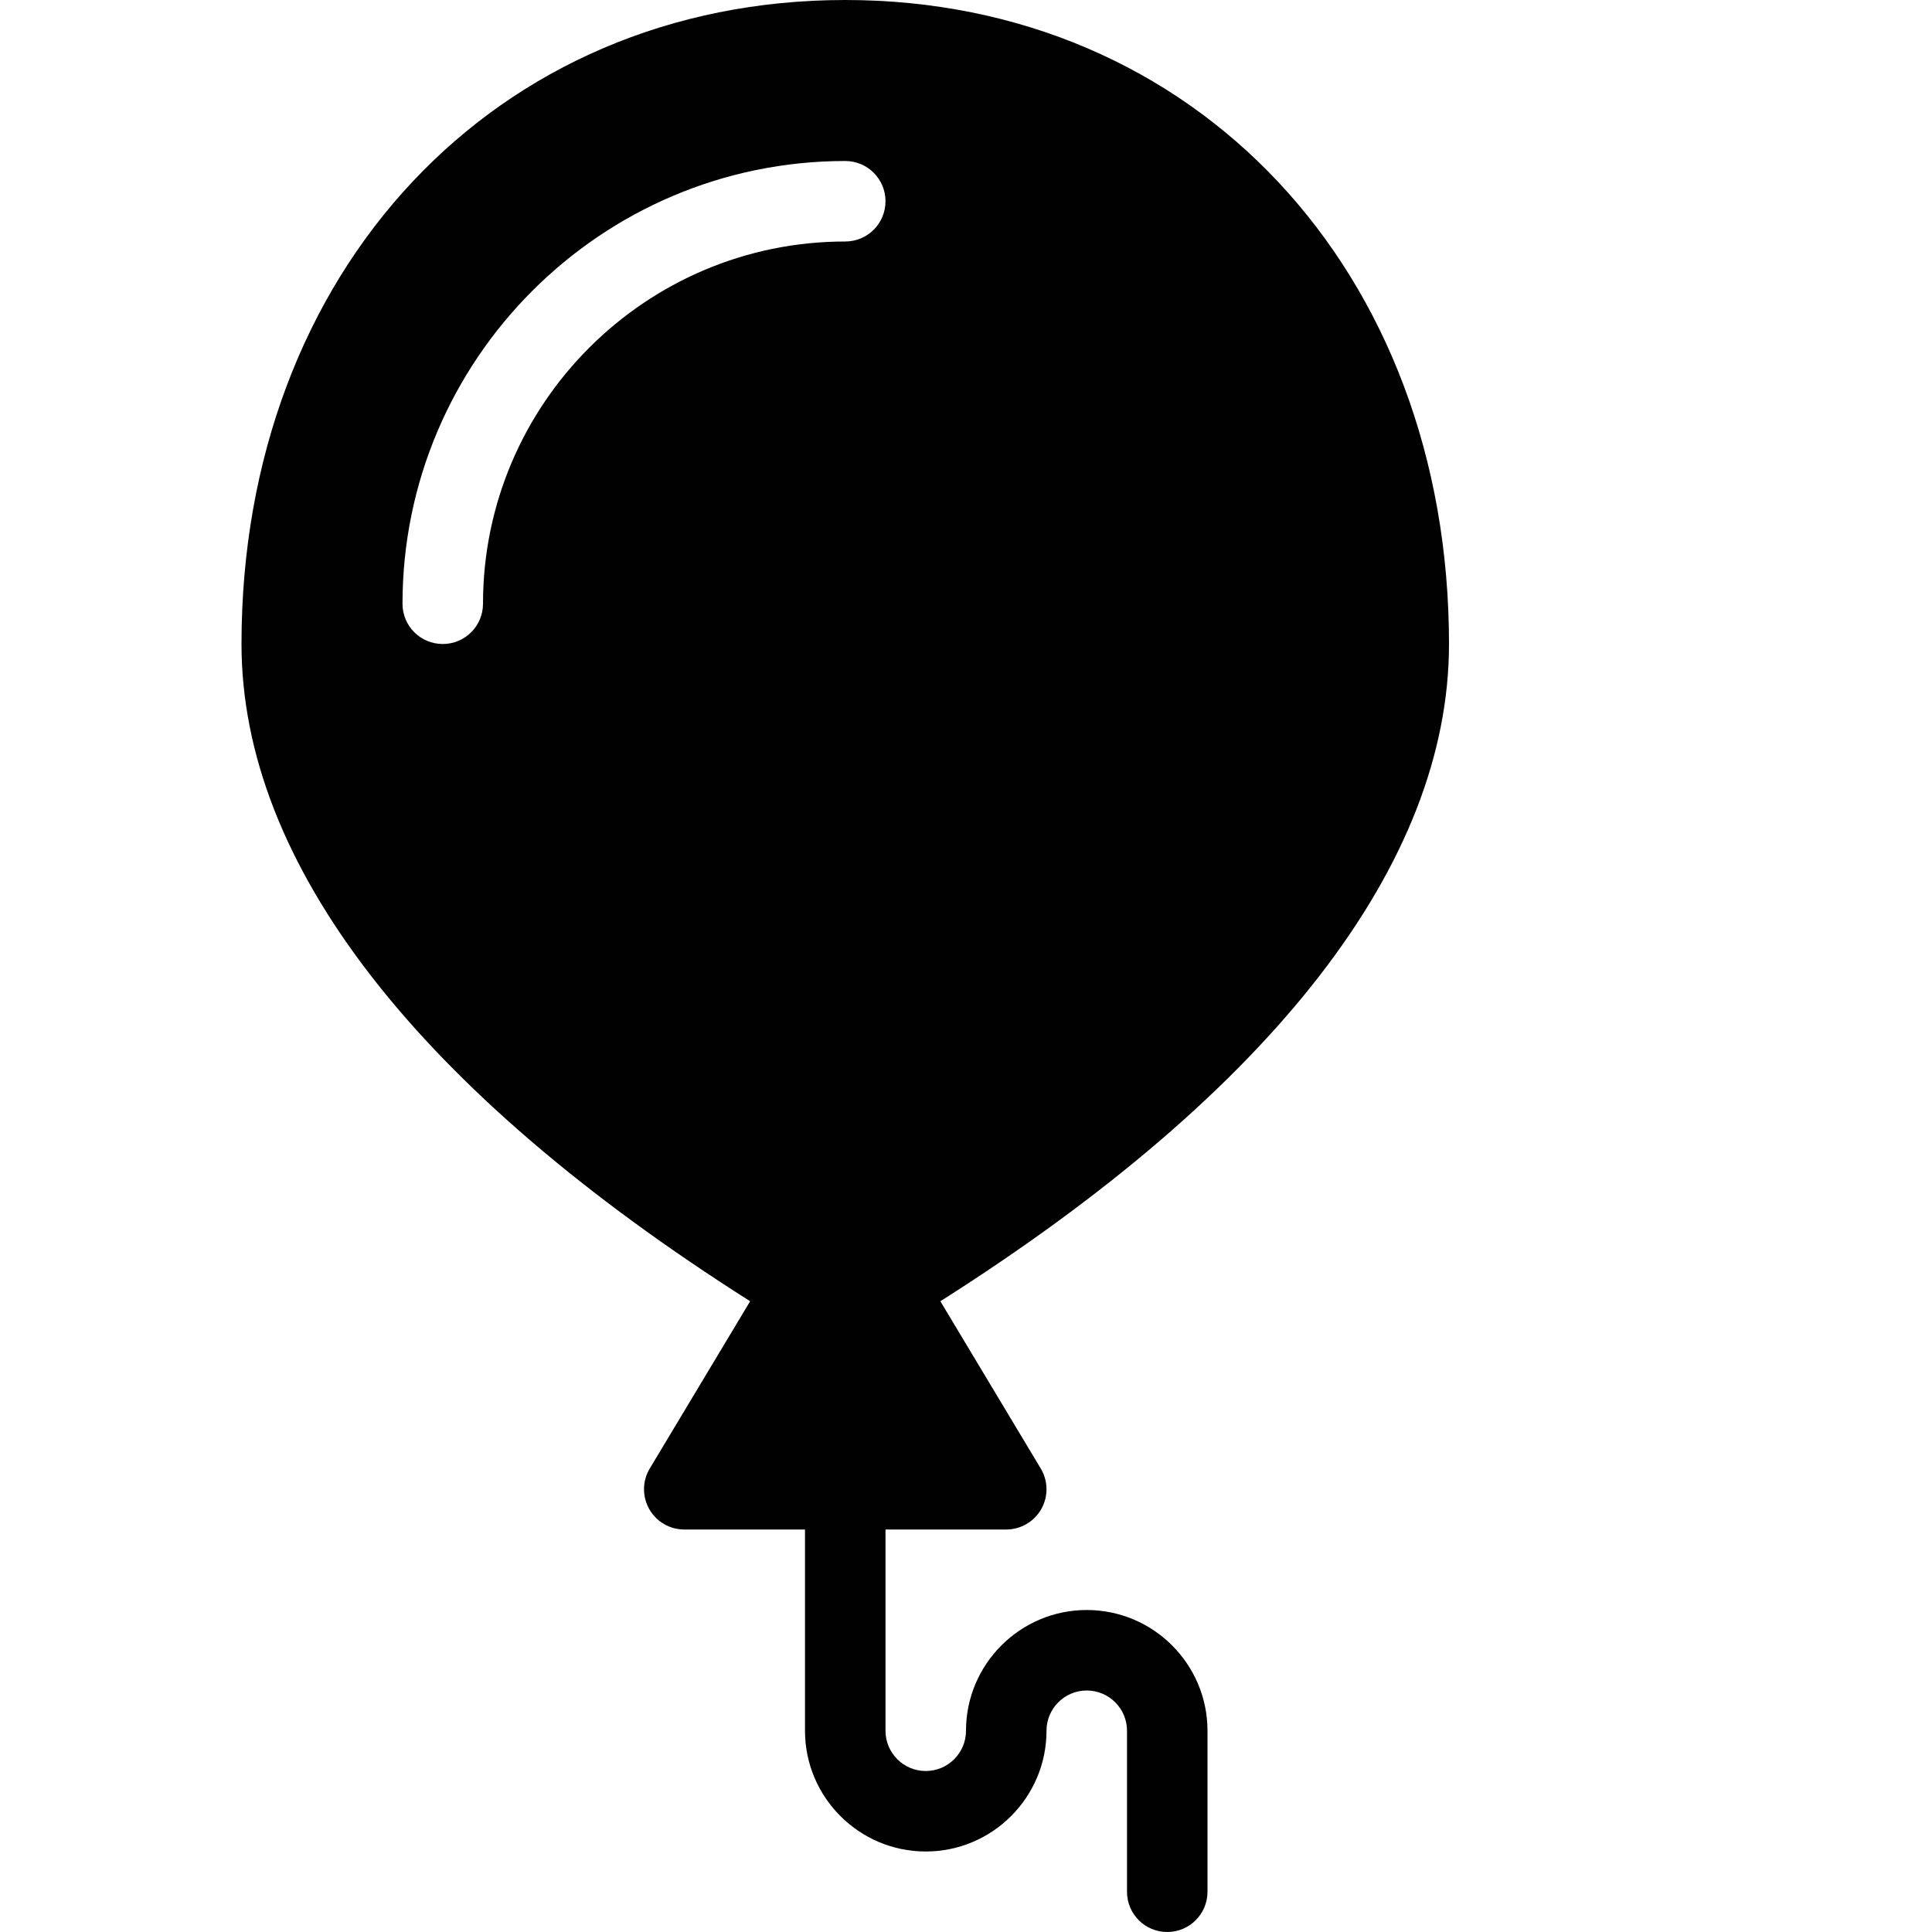<?xml version="1.0" encoding="utf-8"?>
<!-- Generator: Adobe Illustrator 17.0.0, SVG Export Plug-In . SVG Version: 6.00 Build 0)  -->
<!DOCTYPE svg PUBLIC "-//W3C//DTD SVG 1.1//EN" "http://www.w3.org/Graphics/SVG/1.1/DTD/svg11.dtd">
<svg version="1.1" xmlns="http://www.w3.org/2000/svg" xmlns:xlink="http://www.w3.org/1999/xlink" x="0px" y="0px" width="48px"
	 height="48px" viewBox="0 0 48 48" enable-background="new 0 0 48 48" xml:space="preserve">
<g id="Layer_3">
	<path fill="#010101" d="M36,16c0-9.271-6.309-16-15-16C12.309,0,6,6.729,6,16c0,5.451,4.364,11.084,12.637,16.329l-2.494,4.156
		c-0.186,0.308-0.19,0.693-0.013,1.008C16.308,37.807,16.64,38,17,38h3v5c0,1.654,1.346,3,3,3c1.654,0,3-1.346,3-3
		c0-0.552,0.448-1,1-1c0.552,0,1,0.448,1,1v4c0,0.553,0.447,1,1,1c0.553,0,1-0.447,1-1v-4c0-1.654-1.346-3-3-3c-1.654,0-3,1.346-3,3
		c0,0.552-0.448,1-1,1c-0.552,0-1-0.448-1-1v-5h3c0.36,0,0.692-0.193,0.87-0.507c0.178-0.314,0.173-0.699-0.013-1.008l-2.494-4.156
		C31.636,27.084,36,21.451,36,16z M21,6c-4.963,0-9,4.037-9,9c0,0.553-0.447,1-1,1c-0.553,0-1-0.447-1-1c0-6.065,4.935-11,11-11
		c0.553,0,1,0.447,1,1C22,5.553,21.553,6,21,6z"/>
</g>
<g id="nyt_x5F_exporter_x5F_info" display="none">
</g>
</svg>
